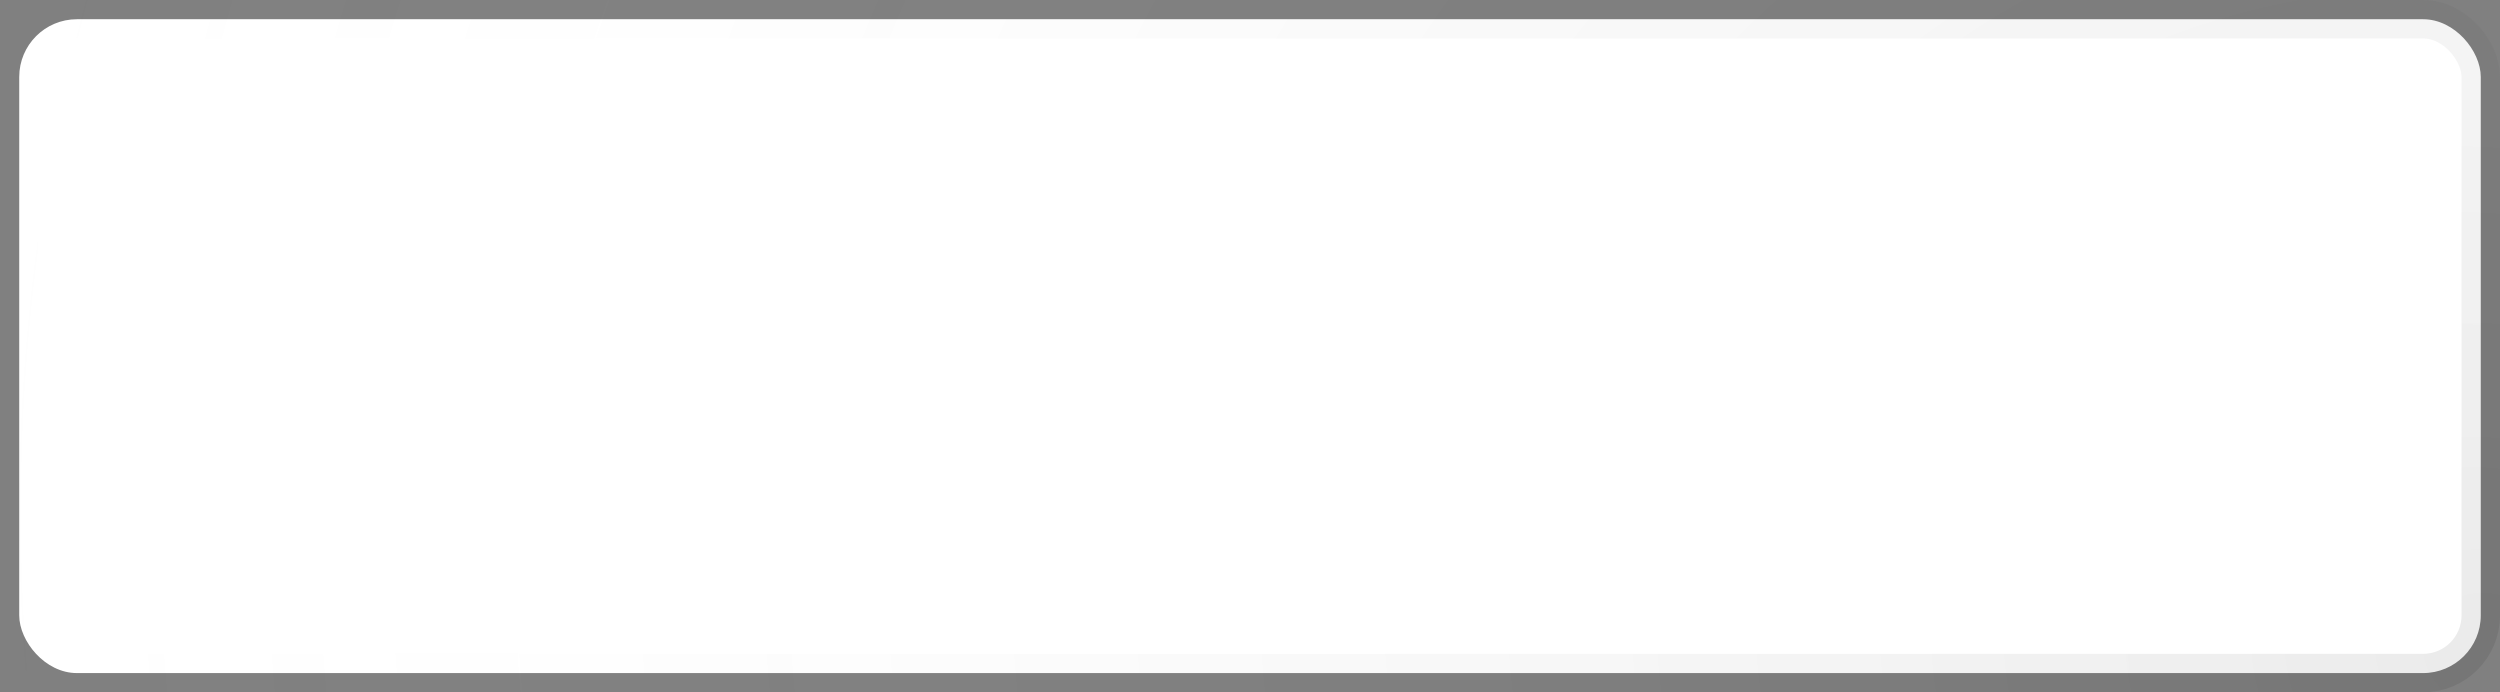 <svg width="260" height="72" viewBox="0 0 260 72" fill="none" xmlns="http://www.w3.org/2000/svg">
<rect x="0" y="0" width="260" height="72" fill="#808080" stroke="none"/>
<rect x="2" y="2" width="256" height="68" rx="6" fill="white" stroke="url(#paint0_radial_43_1842)" stroke-width="4"/>
<defs>
<radialGradient id="paint0_radial_43_1842" cx="0" cy="0" r="1" gradientUnits="userSpaceOnUse" gradientTransform="translate(260 68.5) rotate(-165.757) scale(268.246 233.591)">
<stop stop-opacity="0.08"/>
<stop offset="1" stop-color="white" stop-opacity="0"/>
</radialGradient>
</defs>
</svg>

